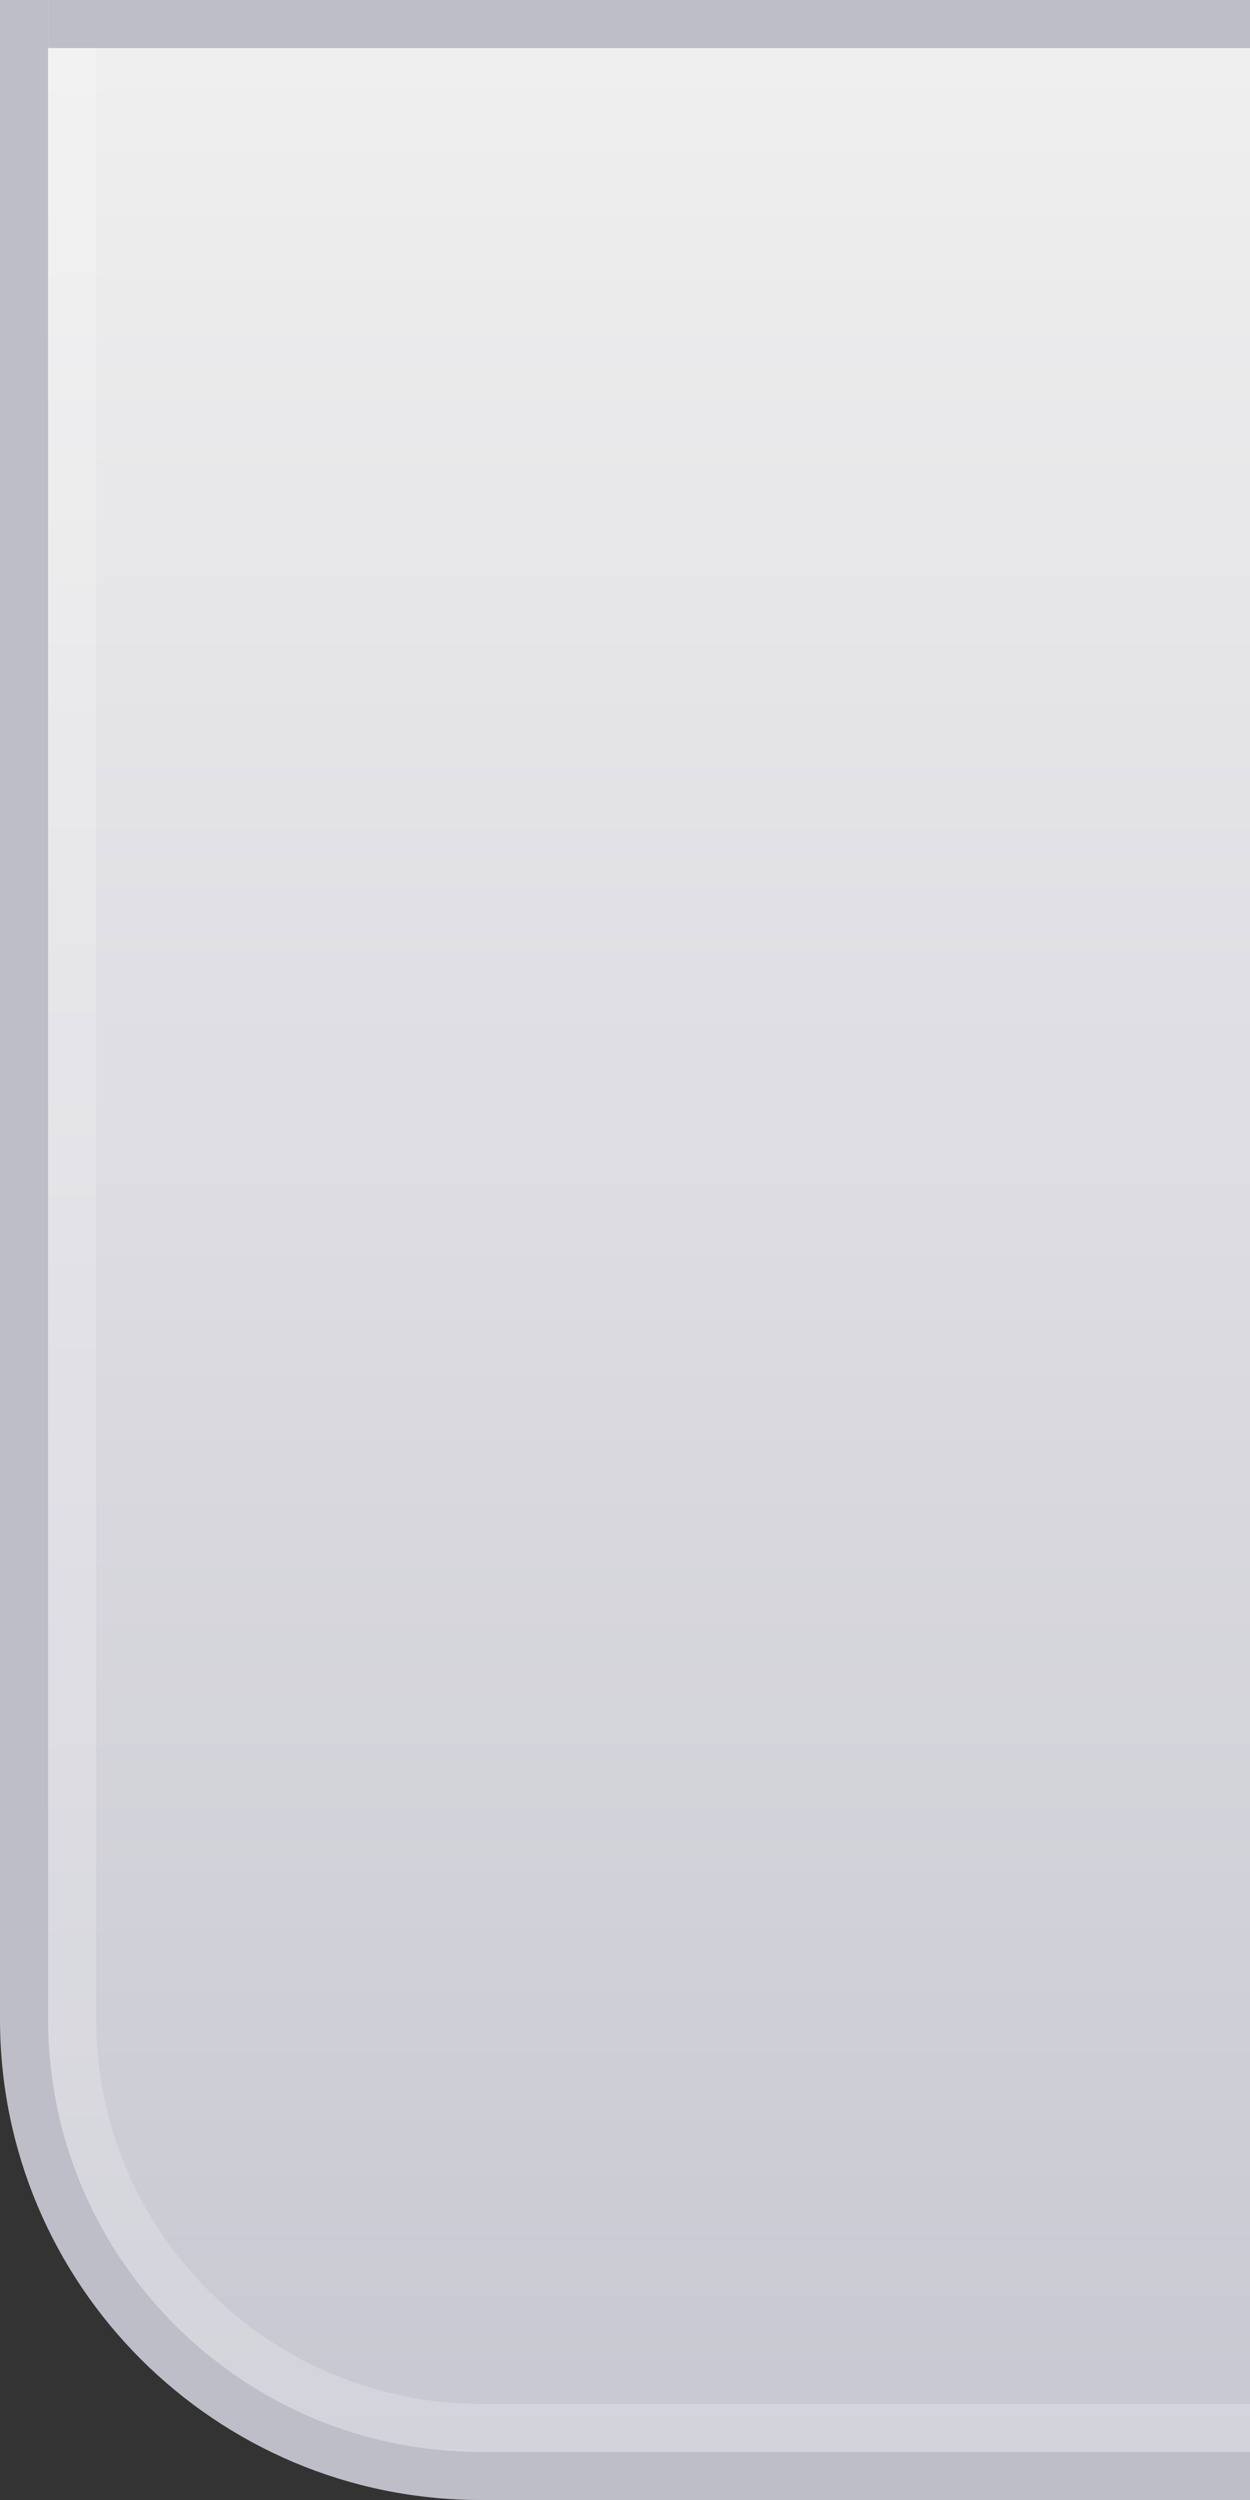 <?xml version="1.0" encoding="UTF-8"?>
<!DOCTYPE svg PUBLIC "-//W3C//DTD SVG 1.1 Tiny//EN" "http://www.w3.org/Graphics/SVG/1.1/DTD/svg11-tiny.dtd">
<svg baseProfile="tiny" height="52px" version="1.1" viewBox="0 0 26 52" width="26px" x="0px" xmlns="http://www.w3.org/2000/svg" xmlns:xlink="http://www.w3.org/1999/xlink" y="0px">
<rect x="0" y="0" width="26" height="52" fill="#333333" stroke="none"/>
<rect fill="none" height="52" width="26" y="0"/>
<path d="M26,52H10C4.477,52,0,47.522,0,42V0h26V52z" fill="#BEBEC8" fill-rule="evenodd"/>
<path d="M10,51c-4.962,0-9-4.037-9-9V0h25v51H10z" fill="url(#SVGID_1_)" fill-rule="evenodd"/>
<rect fill="#BEBEC8" fill-rule="evenodd" height="1" width="25" x="1"/>
<path d="M26,50H10c-4.411,0-8-3.589-8-8V1H1v41  c0,4.963,4.038,9,9,9h16V50z" fill="#FFFFFF" fill-opacity="0.2" fill-rule="evenodd" stroke-opacity="0.2"/>
<defs>
<linearGradient gradientUnits="userSpaceOnUse" id="SVGID_1_" x1="13.5" x2="13.5" y1="0" y2="51.001">
<stop offset="0" style="stop-color:#F0F0F0"/>
<stop offset="1" style="stop-color:#C8C8D2"/>
</linearGradient>
</defs>
</svg>
